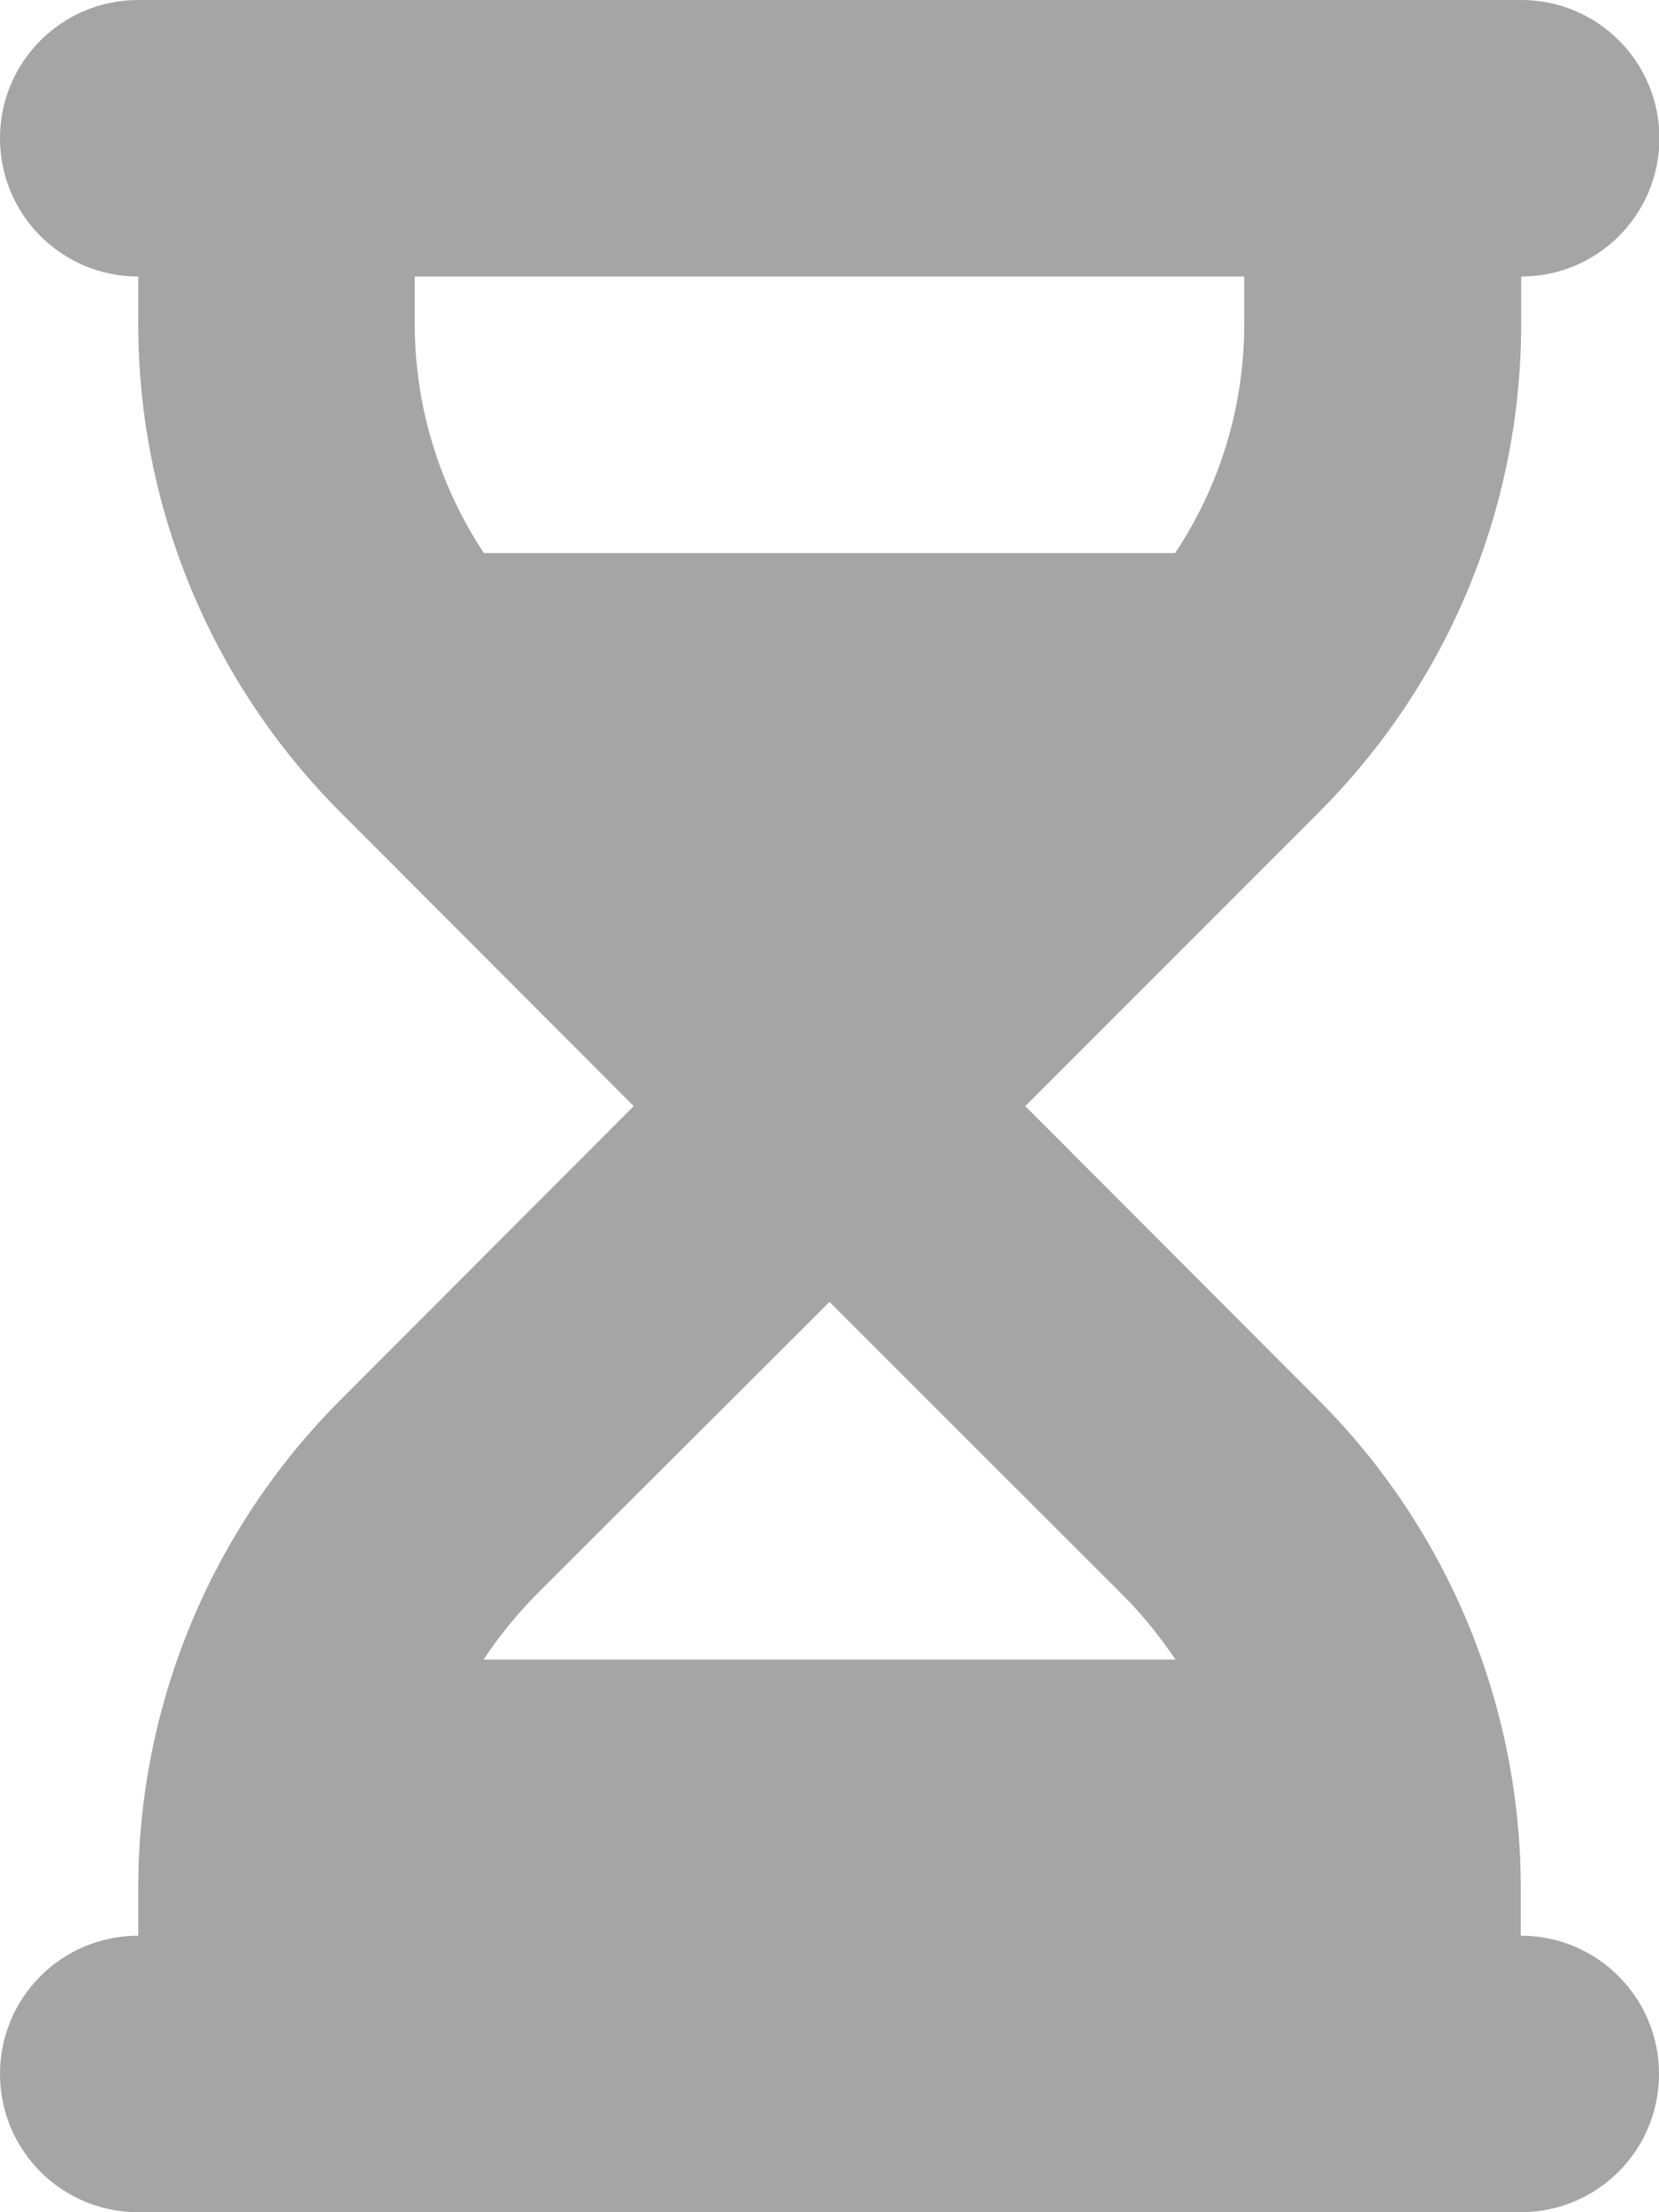 <svg width="12" height="16" viewBox="0 0 12 16" fill="none" xmlns="http://www.w3.org/2000/svg">
<g id="Frame" clip-path="url(#clip0_1246_90482)">
<path id="Vector" d="M1 0C0.447 0 0 0.447 0 1C0 1.553 0.447 2 1 2V2.344C1 3.669 1.528 4.941 2.466 5.878L4.584 8L2.466 10.122C1.528 11.059 1 12.331 1 13.656V14C0.447 14 0 14.447 0 15C0 15.553 0.447 16 1 16H2H10H11C11.553 16 12 15.553 12 15C12 14.447 11.553 14 11 14V13.656C11 12.331 10.472 11.059 9.534 10.122L7.416 8L9.537 5.878C10.475 4.941 11.003 3.669 11.003 2.344V2C11.556 2 12.003 1.553 12.003 1C12.003 0.447 11.556 0 11.003 0H10H2H1ZM3 2.344V2H9V2.344C9 2.938 8.825 3.513 8.5 4H3.5C3.178 3.513 3 2.938 3 2.344ZM3.5 12C3.609 11.834 3.737 11.678 3.878 11.534L6 9.416L8.122 11.537C8.266 11.681 8.391 11.838 8.503 12.003H3.5V12Z" fill="#A5A5A6"/>
</g>
<defs>
<clipPath id="clip0_1246_90482">
<rect width="12" height="16" fill="white"/>
</clipPath>
</defs>
</svg>
